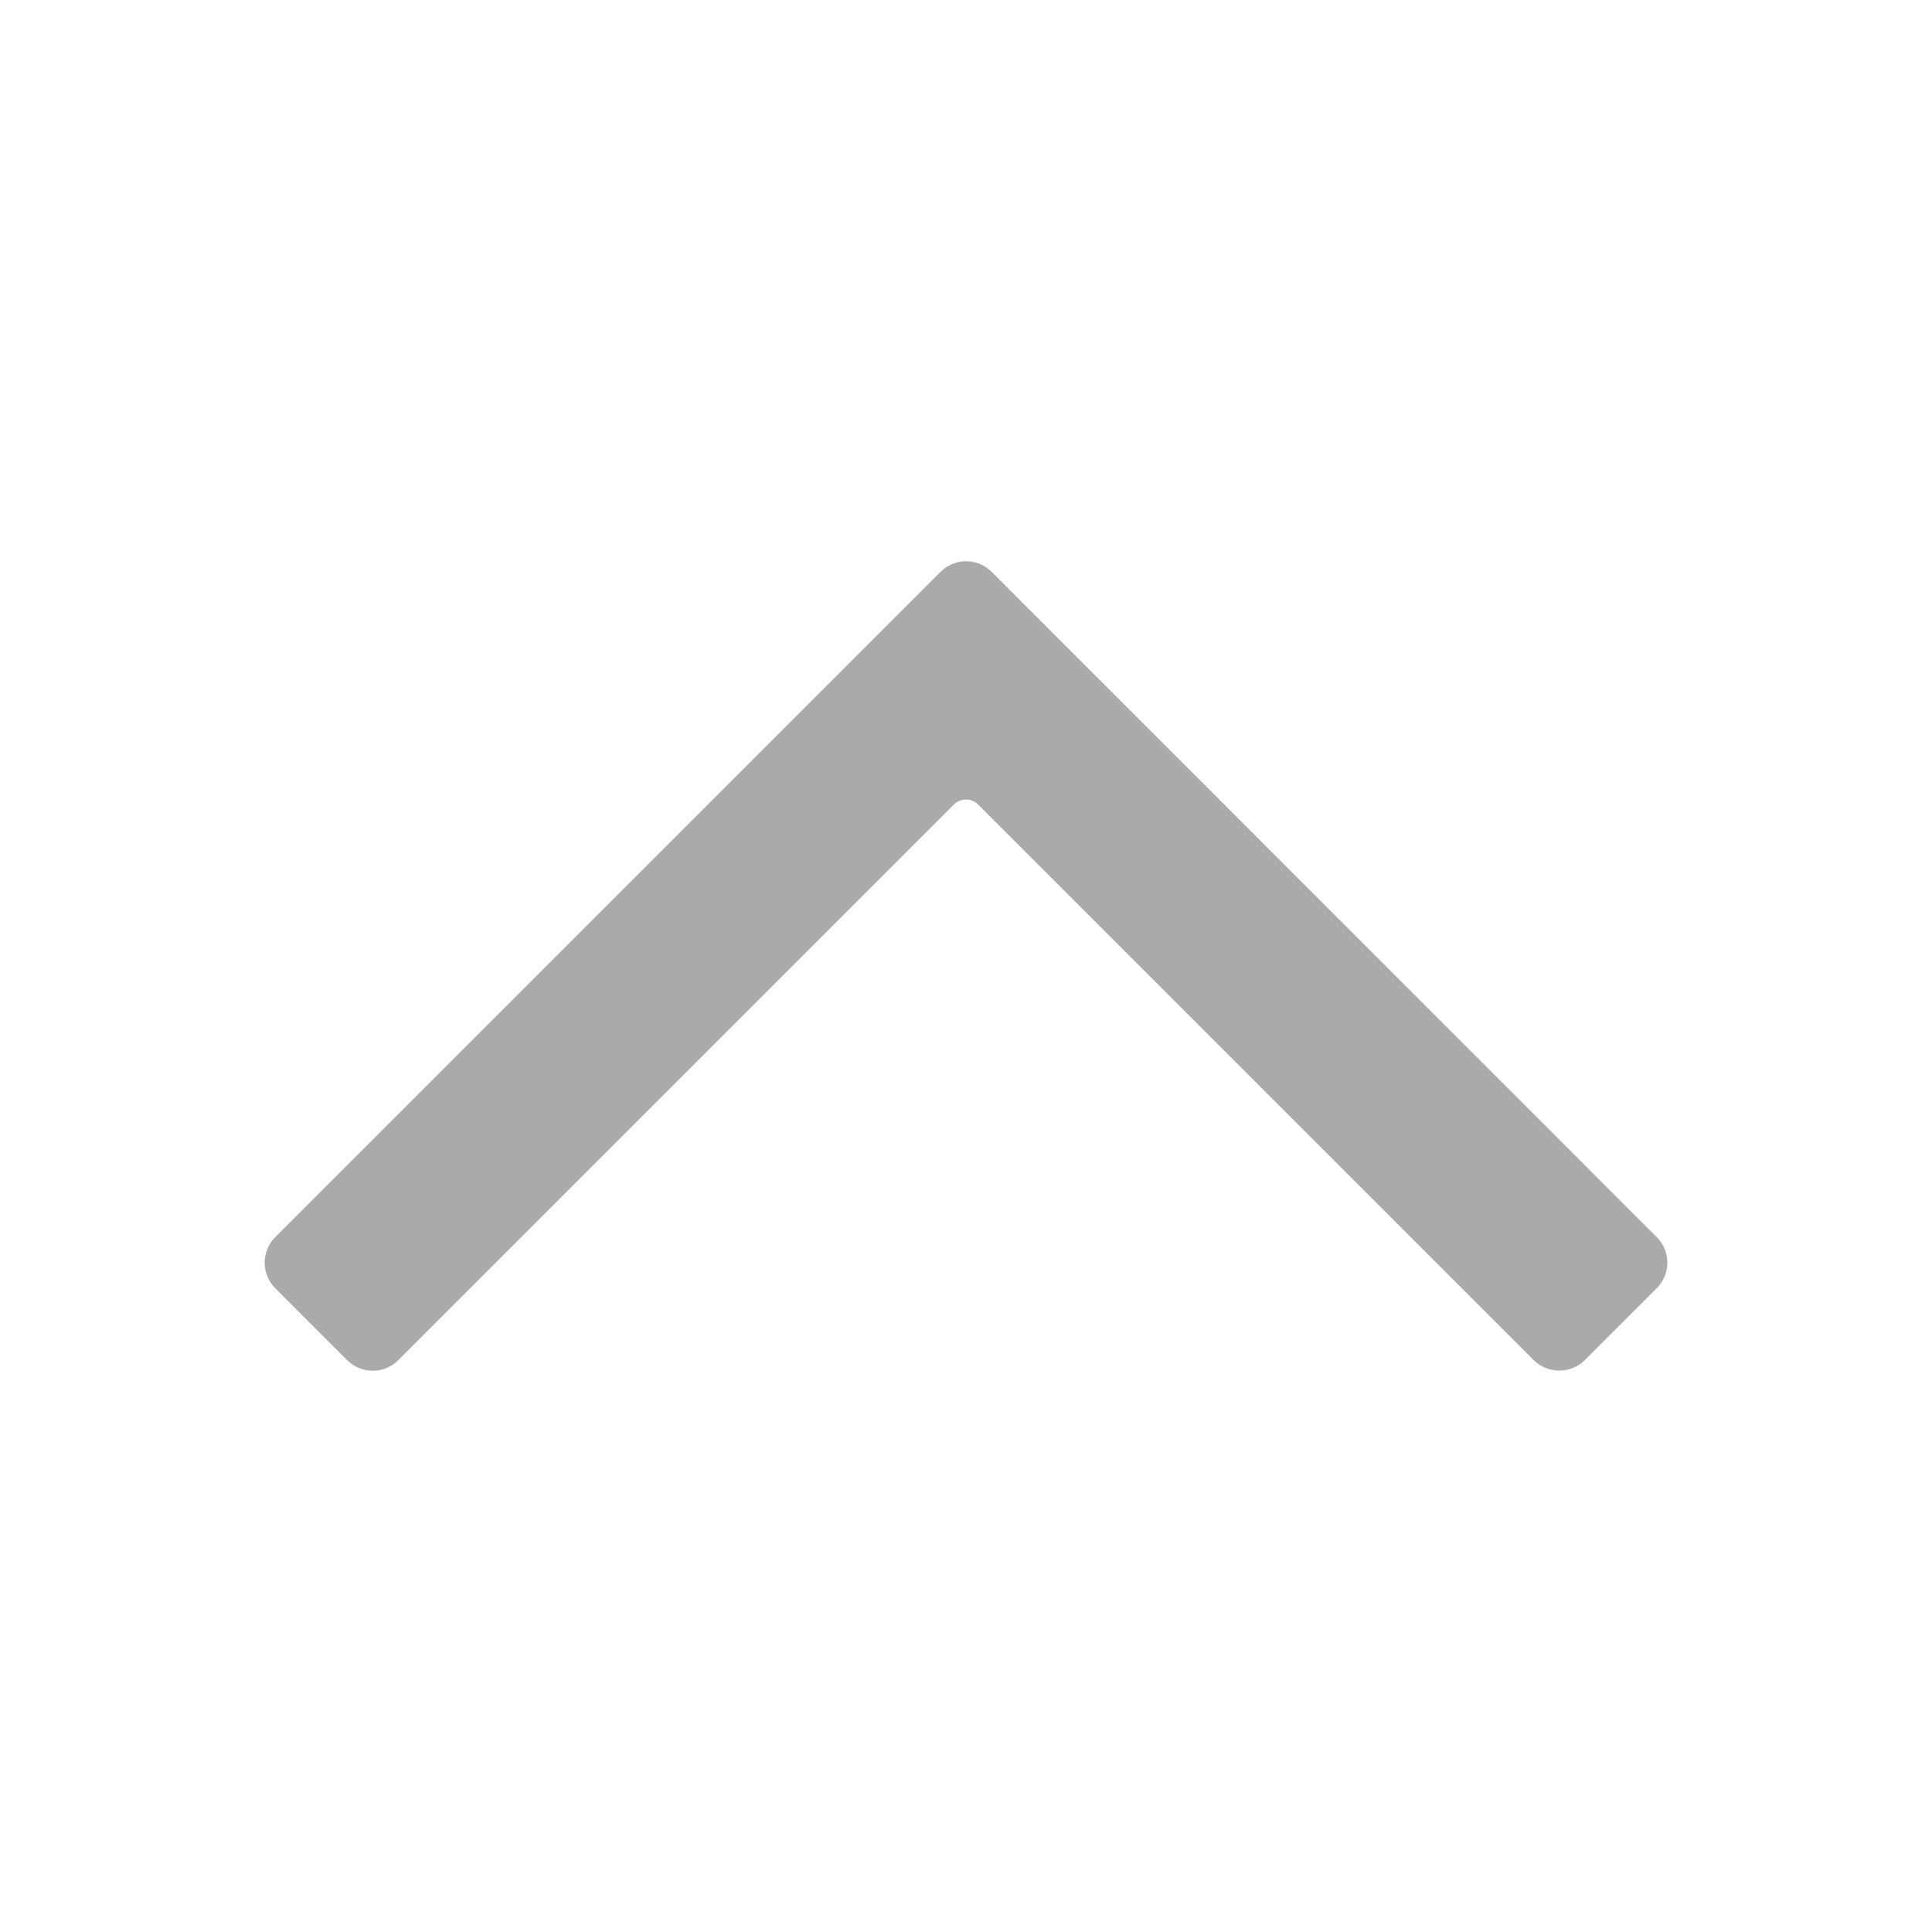 <?xml version="1.0" standalone="no"?><!DOCTYPE svg PUBLIC "-//W3C//DTD SVG 1.1//EN" "http://www.w3.org/Graphics/SVG/1.1/DTD/svg11.dtd"><svg t="1713940993805" class="icon" viewBox="0 0 1024 1024" version="1.1" xmlns="http://www.w3.org/2000/svg" p-id="11602" xmlns:xlink="http://www.w3.org/1999/xlink" width="200" height="200"><path d="M812.9 720.9L518.4 426.4c-3.5-3.5-9.3-3.5-12.8 0L211.1 720.9c-7.5 7.5-19.6 7.5-27.1 0l-38.1-38.1c-7.5-7.5-7.5-19.6 0-27.1l352.6-352.6c7.5-7.5 19.6-7.5 27.1 0l352.5 352.6c7.5 7.5 7.5 19.6 0 27.1L840 720.9c-7.5 7.4-19.6 7.4-27.1 0z" fill="#AAAAAA" p-id="11603"></path></svg>